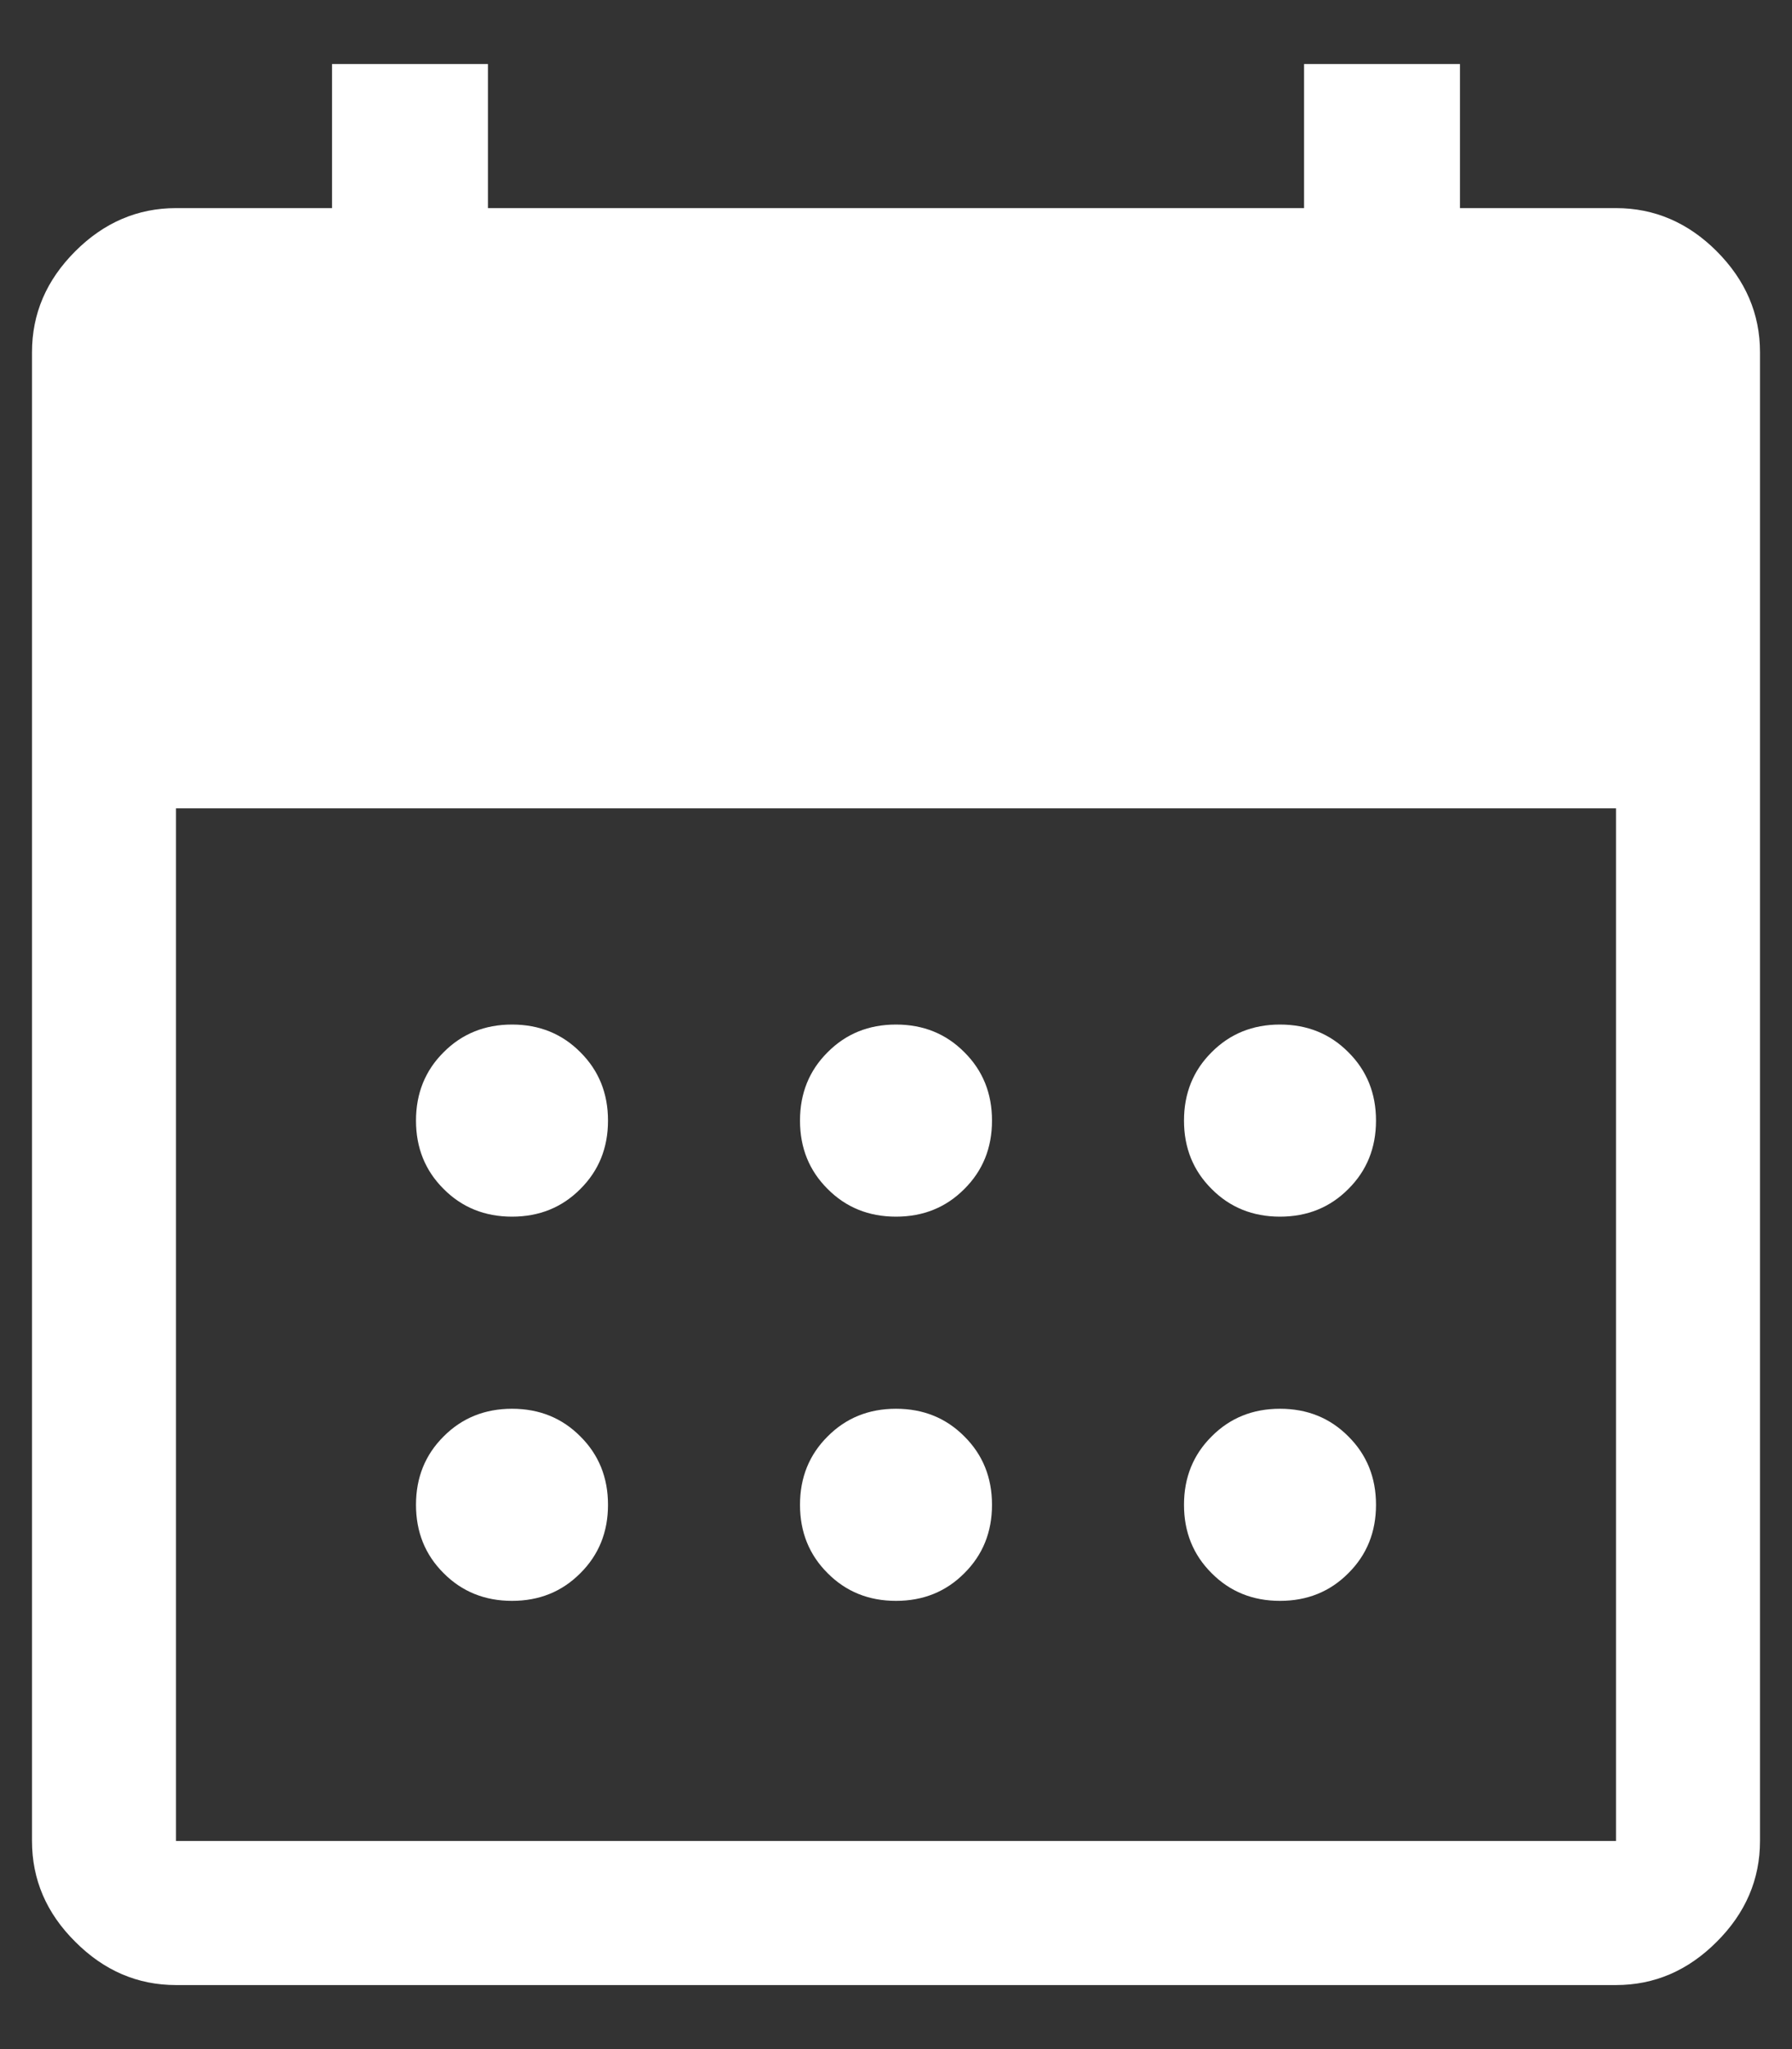 <svg width="14" height="16" viewBox="0 0 14 16" fill="none" xmlns="http://www.w3.org/2000/svg">
<rect x="0" y="0" width="14" height="16" fill="#333333" stroke="none"/>
<path d="M7 9.5C6.787 9.5 6.609 9.428 6.466 9.284C6.322 9.141 6.25 8.963 6.25 8.75C6.25 8.537 6.322 8.359 6.466 8.216C6.609 8.072 6.787 8 7 8C7.213 8 7.391 8.072 7.534 8.216C7.678 8.359 7.75 8.537 7.75 8.75C7.75 8.963 7.678 9.141 7.534 9.284C7.391 9.428 7.213 9.5 7 9.5ZM4 9.5C3.788 9.5 3.609 9.428 3.466 9.284C3.322 9.141 3.25 8.963 3.25 8.75C3.25 8.537 3.322 8.359 3.466 8.216C3.609 8.072 3.788 8 4 8C4.213 8 4.391 8.072 4.534 8.216C4.678 8.359 4.75 8.537 4.75 8.75C4.75 8.963 4.678 9.141 4.534 9.284C4.391 9.428 4.213 9.5 4 9.5ZM10 9.5C9.787 9.5 9.609 9.428 9.466 9.284C9.322 9.141 9.25 8.963 9.25 8.75C9.25 8.537 9.322 8.359 9.466 8.216C9.609 8.072 9.787 8 10 8C10.213 8 10.391 8.072 10.534 8.216C10.678 8.359 10.75 8.537 10.75 8.75C10.75 8.963 10.678 9.141 10.534 9.284C10.391 9.428 10.213 9.5 10 9.5ZM7 12.5C6.787 12.5 6.609 12.428 6.466 12.284C6.322 12.141 6.25 11.963 6.25 11.75C6.25 11.537 6.322 11.359 6.466 11.216C6.609 11.072 6.787 11 7 11C7.213 11 7.391 11.072 7.534 11.216C7.678 11.359 7.75 11.537 7.75 11.75C7.75 11.963 7.678 12.141 7.534 12.284C7.391 12.428 7.213 12.5 7 12.5ZM4 12.5C3.788 12.5 3.609 12.428 3.466 12.284C3.322 12.141 3.25 11.963 3.25 11.75C3.25 11.537 3.322 11.359 3.466 11.216C3.609 11.072 3.788 11 4 11C4.213 11 4.391 11.072 4.534 11.216C4.678 11.359 4.75 11.537 4.75 11.75C4.75 11.963 4.678 12.141 4.534 12.284C4.391 12.428 4.213 12.5 4 12.5ZM10 12.5C9.787 12.5 9.609 12.428 9.466 12.284C9.322 12.141 9.25 11.963 9.25 11.75C9.25 11.537 9.322 11.359 9.466 11.216C9.609 11.072 9.787 11 10 11C10.213 11 10.391 11.072 10.534 11.216C10.678 11.359 10.75 11.537 10.75 11.75C10.75 11.963 10.678 12.141 10.534 12.284C10.391 12.428 10.213 12.5 10 12.5ZM1.375 15.5C1.075 15.5 0.812 15.387 0.588 15.162C0.362 14.938 0.25 14.675 0.25 14.375V2.75C0.25 2.45 0.362 2.188 0.588 1.962C0.812 1.738 1.075 1.625 1.375 1.625H2.594V0.5H3.812V1.625H10.188V0.5H11.406V1.625H12.625C12.925 1.625 13.188 1.738 13.412 1.962C13.637 2.188 13.75 2.45 13.75 2.75V14.375C13.75 14.675 13.637 14.938 13.412 15.162C13.188 15.387 12.925 15.5 12.625 15.5H1.375ZM1.375 14.375H12.625V6.312H1.375V14.375Z" fill="white"/>
</svg>
